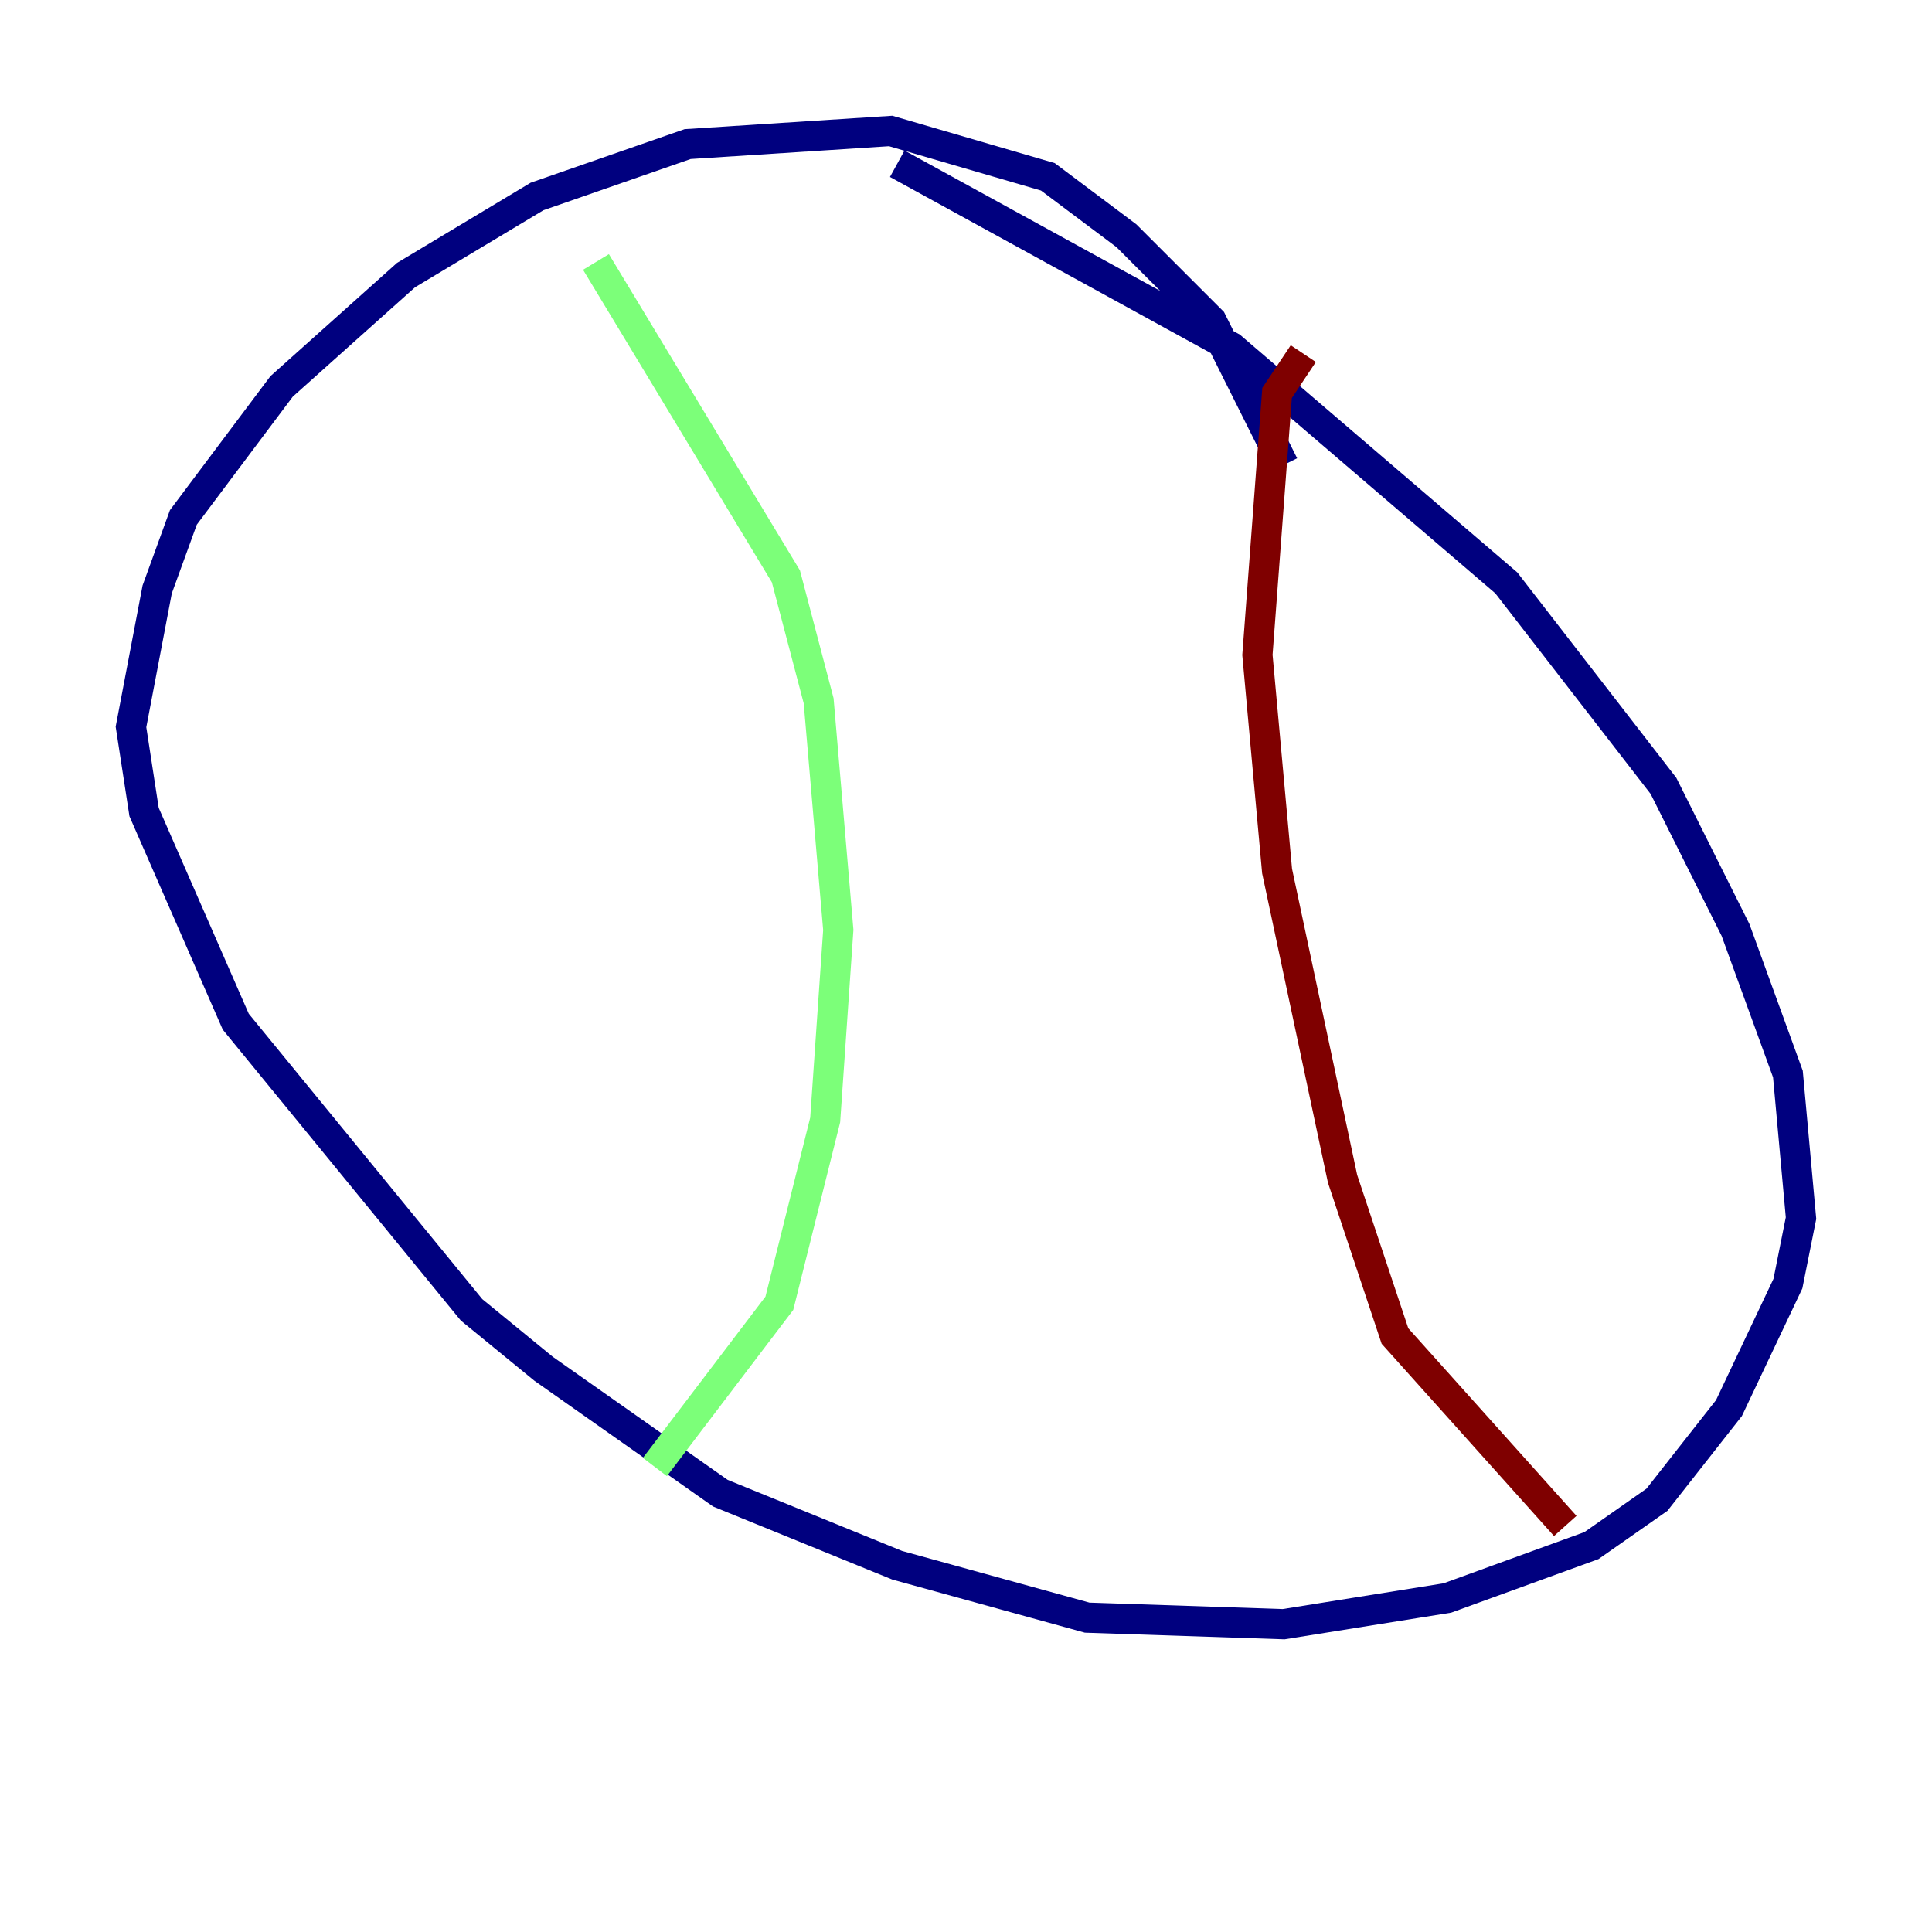 <?xml version="1.0" encoding="utf-8" ?>
<svg baseProfile="tiny" height="128" version="1.2" viewBox="0,0,128,128" width="128" xmlns="http://www.w3.org/2000/svg" xmlns:ev="http://www.w3.org/2001/xml-events" xmlns:xlink="http://www.w3.org/1999/xlink"><defs /><polyline fill="none" points="85.044,30.807 80.271,21.261 74.63,15.62 69.424,11.715 59.01,8.678 45.559,9.546 35.58,13.017 26.902,18.224 18.658,25.6 12.149,34.278 10.414,39.051 8.678,48.163 9.546,53.803 15.62,67.688 31.241,86.78 36.014,90.685 47.729,98.929 59.444,103.702 72.027,107.173 85.044,107.607 95.891,105.871 105.437,102.4 109.776,99.363 114.549,93.288 118.454,85.044 119.322,80.705 118.454,71.159 114.983,61.614 110.21,52.068 99.797,38.617 81.573,22.997 59.444,10.848" stroke="#00007f" stroke-width="2" /><polyline fill="none" points="39.485,17.356 52.068,38.183 54.237,46.427 55.539,61.614 54.671,74.197 51.634,86.346 43.39,97.193" stroke="#7cff79" stroke-width="2" /><polyline fill="none" points="86.346,23.43 84.61,26.034 83.308,43.39 84.61,57.709 88.949,78.102 92.42,88.515 103.702,101.098" stroke="#7f0000" stroke-width="2" /></svg>